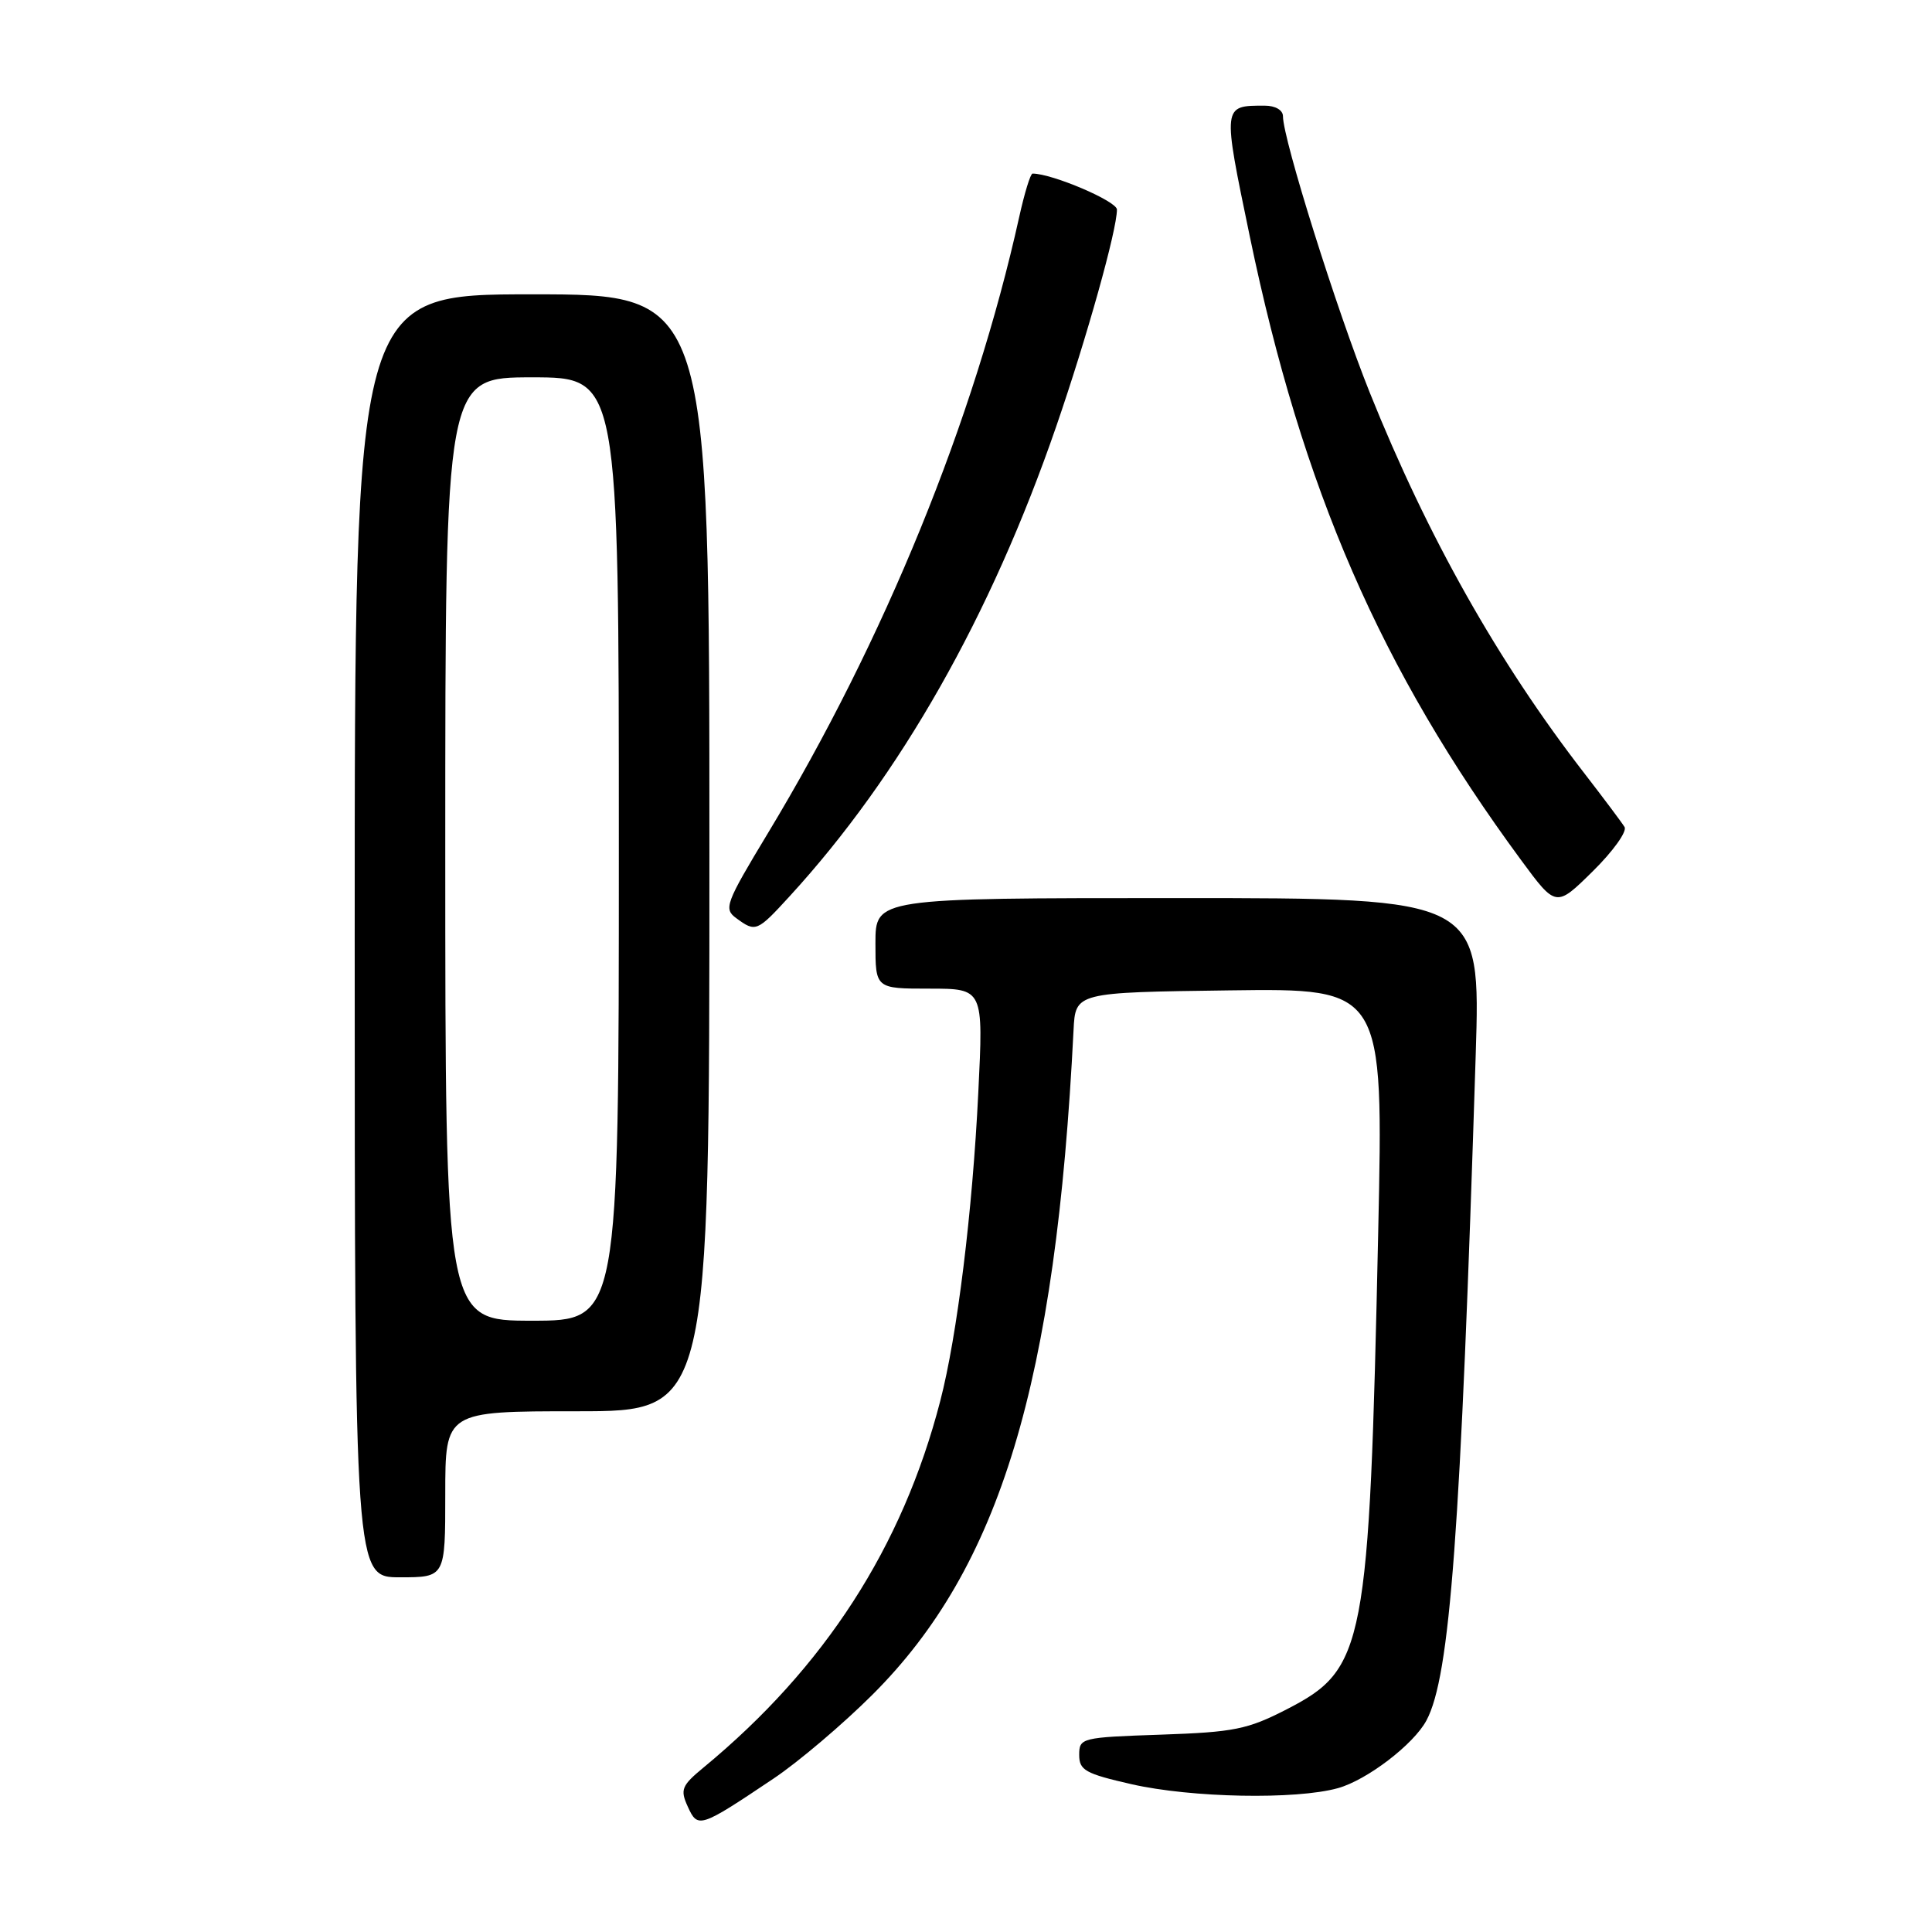<?xml version="1.0" encoding="UTF-8" standalone="no"?>
<!DOCTYPE svg PUBLIC "-//W3C//DTD SVG 1.1//EN" "http://www.w3.org/Graphics/SVG/1.1/DTD/svg11.dtd" >
<svg xmlns="http://www.w3.org/2000/svg" xmlns:xlink="http://www.w3.org/1999/xlink" version="1.1" viewBox="0 0 256 256">
 <g >
 <path fill="currentColor"
d=" M 102.50 235.67 C 105.80 233.46 111.69 228.46 115.59 224.57 C 132.52 207.69 139.91 183.27 142.25 136.50 C 142.50 131.50 142.50 131.50 162.91 131.23 C 183.32 130.96 183.32 130.96 182.62 163.23 C 181.42 218.38 180.89 221.15 170.50 226.49 C 165.31 229.16 163.51 229.52 153.84 229.85 C 143.29 230.21 143.00 230.28 143.00 232.53 C 143.00 234.57 143.81 235.02 149.95 236.42 C 157.88 238.22 171.70 238.49 177.28 236.94 C 181.13 235.87 187.32 231.14 189.01 227.97 C 192.14 222.13 193.54 203.21 195.54 139.75 C 196.19 119.00 196.19 119.00 156.10 119.00 C 116.00 119.00 116.00 119.00 116.00 125.00 C 116.00 131.00 116.00 131.00 123.15 131.00 C 130.31 131.00 130.31 131.00 129.63 144.75 C 128.86 160.57 126.83 177.00 124.59 185.63 C 119.58 204.99 109.28 220.95 93.24 234.19 C 90.31 236.61 90.10 237.13 91.14 239.40 C 92.46 242.31 92.73 242.22 102.50 235.67 Z  M 59.00 198.00 C 59.00 187.00 59.00 187.00 76.50 187.00 C 94.00 187.00 94.00 187.00 94.00 113.00 C 94.00 39.00 94.00 39.00 70.50 39.00 C 47.00 39.00 47.00 39.00 47.00 124.00 C 47.00 209.00 47.00 209.00 53.00 209.00 C 59.00 209.00 59.00 209.00 59.00 198.00 Z  M 104.64 118.75 C 119.30 102.75 131.30 81.61 139.95 56.52 C 144.00 44.77 148.00 30.49 148.00 27.77 C 148.00 26.66 139.42 23.00 136.82 23.00 C 136.54 23.00 135.75 25.59 135.05 28.75 C 129.08 55.68 117.20 84.82 101.74 110.42 C 96.13 119.72 95.86 120.43 97.57 121.67 C 100.13 123.55 100.31 123.48 104.64 118.75 Z  M 215.26 109.58 C 214.90 108.99 212.51 105.80 209.96 102.50 C 198.52 87.72 189.17 71.13 181.50 52.02 C 177.13 41.12 170.00 18.43 170.00 15.41 C 170.00 14.59 168.99 14.00 167.58 14.00 C 161.96 14.00 161.98 13.87 165.60 31.31 C 172.58 64.88 182.92 88.65 201.54 113.95 C 206.18 120.25 206.18 120.25 211.04 115.46 C 213.72 112.82 215.62 110.18 215.26 109.58 Z  M 59.00 112.50 C 59.00 50.00 59.00 50.00 70.50 50.00 C 82.00 50.00 82.00 50.00 82.00 112.50 C 82.00 175.00 82.00 175.00 70.50 175.00 C 59.00 175.00 59.00 175.00 59.00 112.50 Z "/>
</g>
</svg>